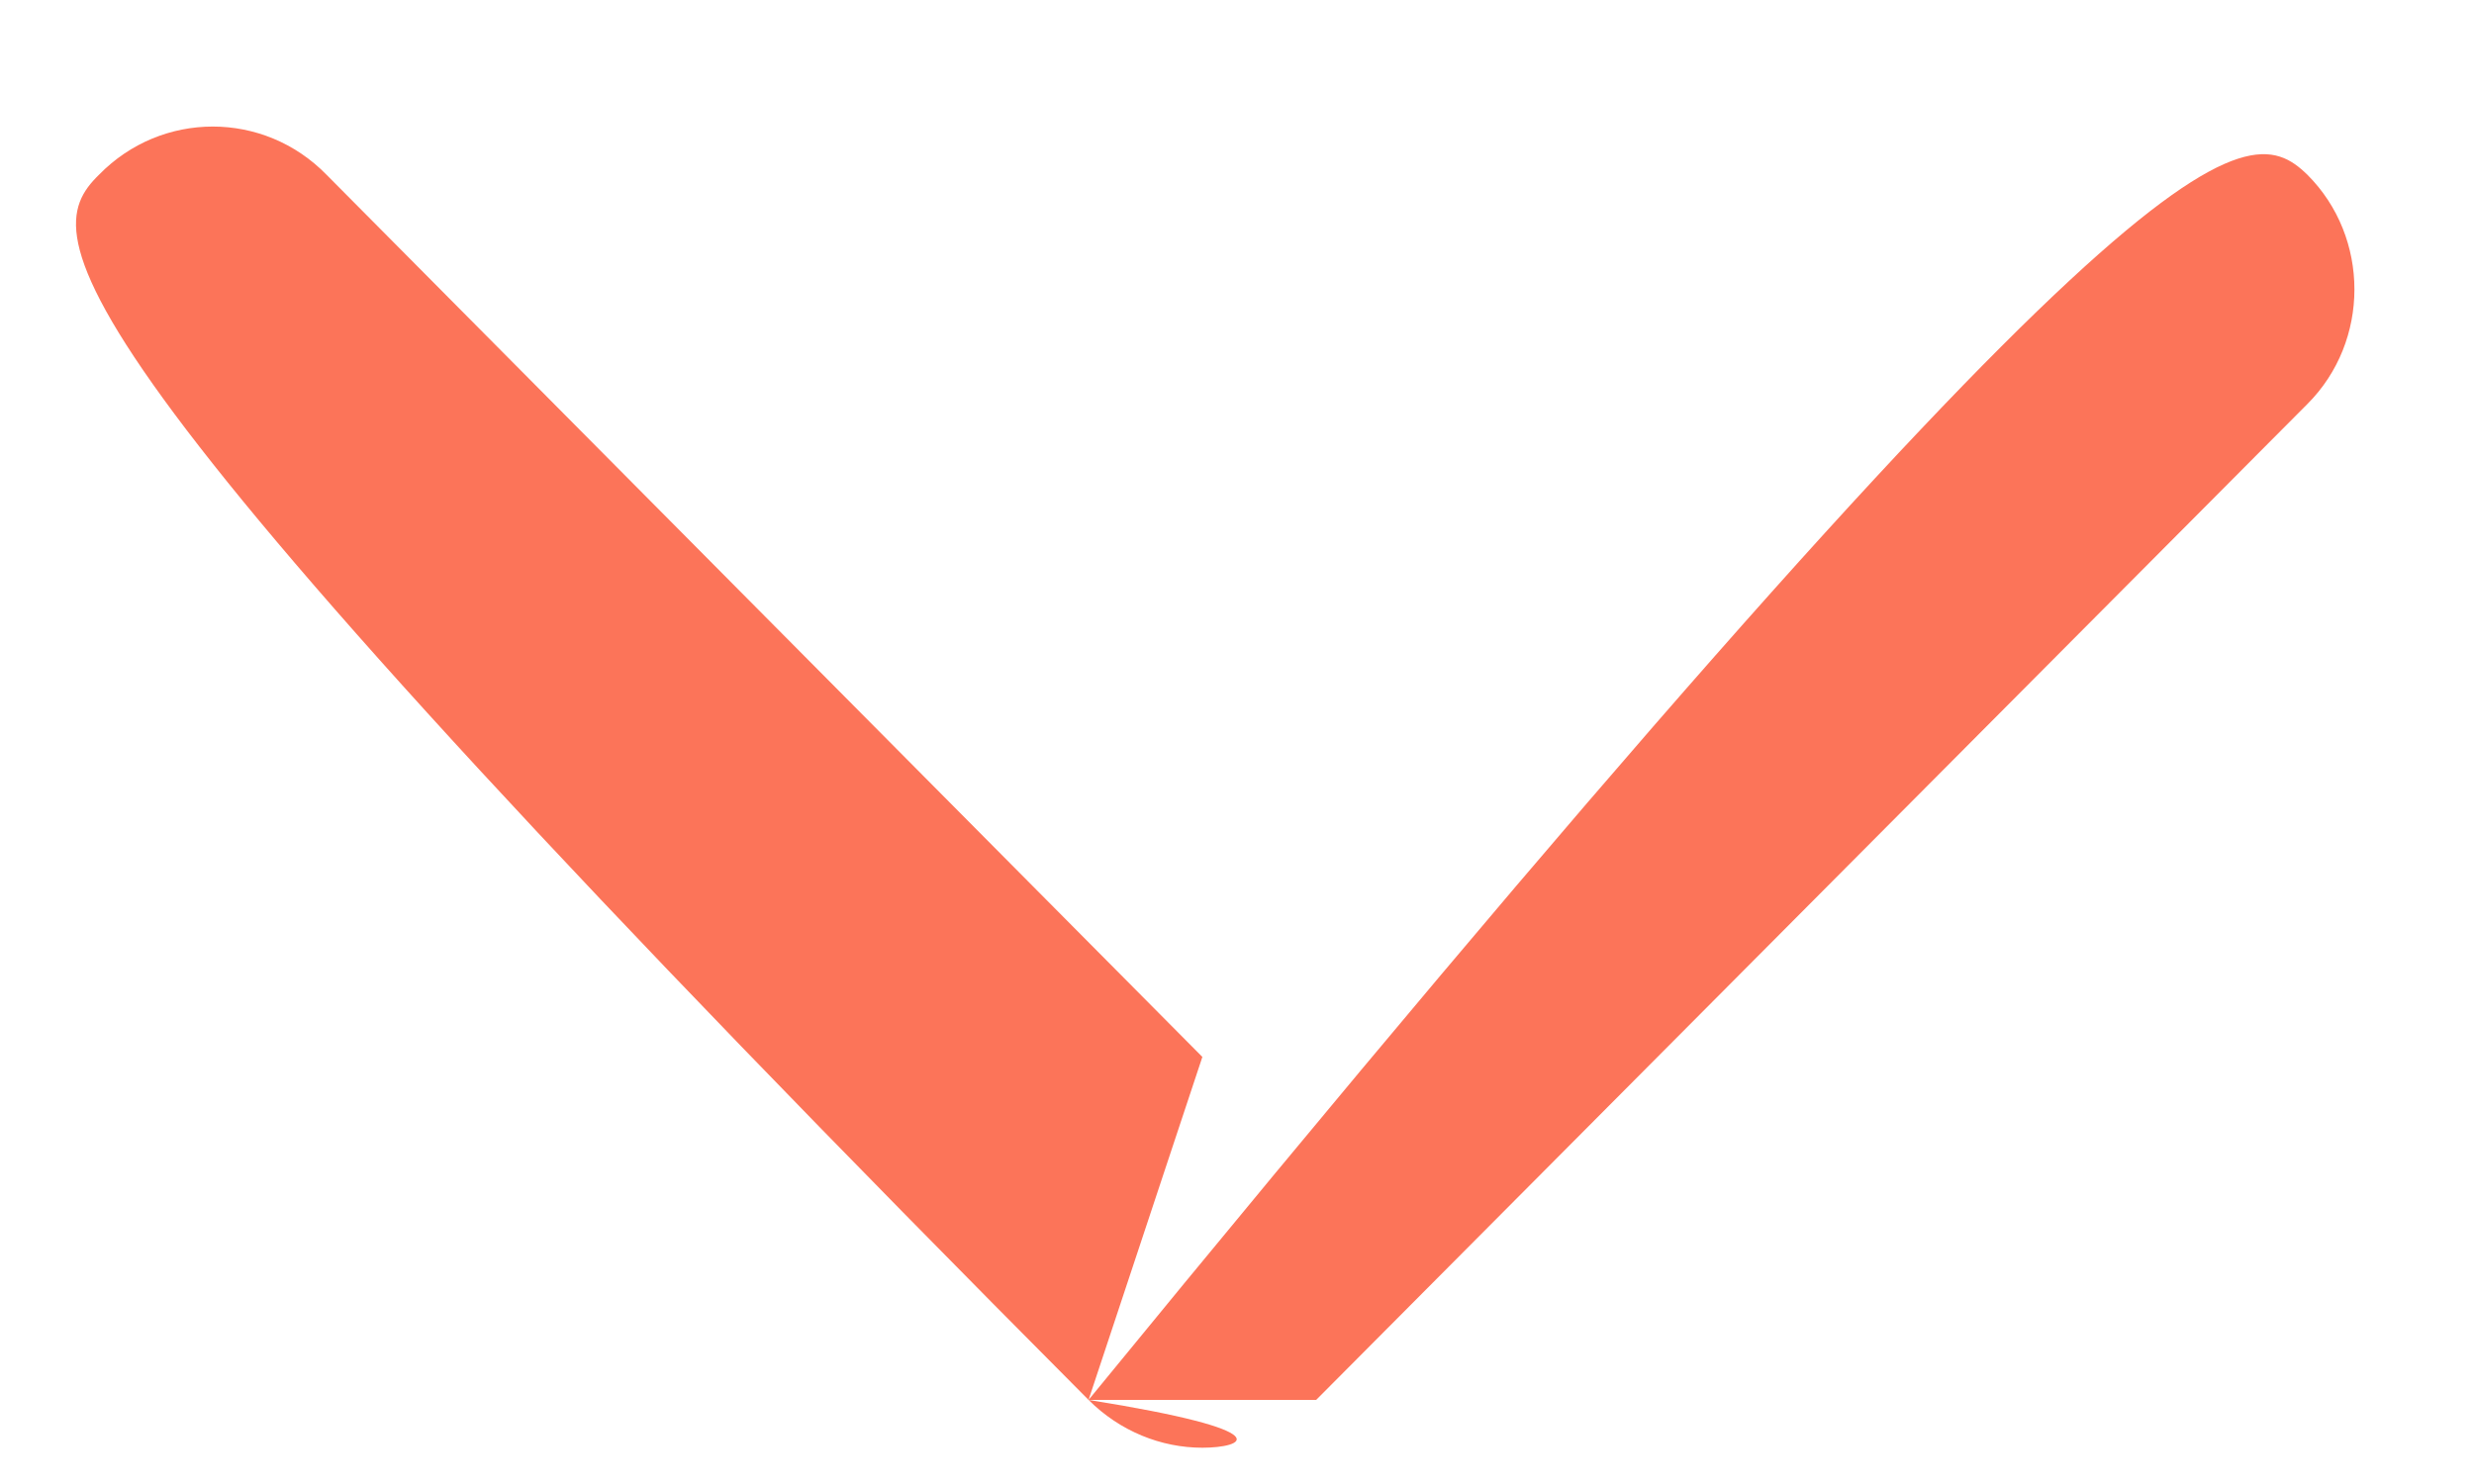 <?xml version="1.0" encoding="utf-8"?>
<!-- Generator: Avocode 2.3.2-ea60620 - http://avocode.com -->
<svg height="9" width="15" xmlns:xlink="http://www.w3.org/1999/xlink" xmlns="http://www.w3.org/2000/svg" viewBox="0 0 15 9">
    <path fill="#FC7459" fill-rule="evenodd" d="M 6.6 8.49 L 0.6 2.45 Z C 0.21 2.07 0.21 1.44 0.6 1.06 C 0.98 0.67 1.6 0.67 1.98 1.06 L 7.29 6.41 Z L 12.6 1.06 Z C 12.99 0.68 13.6 0.68 13.99 1.06 C 14.37 1.44 14.37 2.07 13.99 2.45 L 7.98 8.49 Z C 7.79 8.68 7.54 8.78 7.29 8.78 C 7.04 8.78 6.79 8.68 6.6 8.49 Z" />
</svg>
